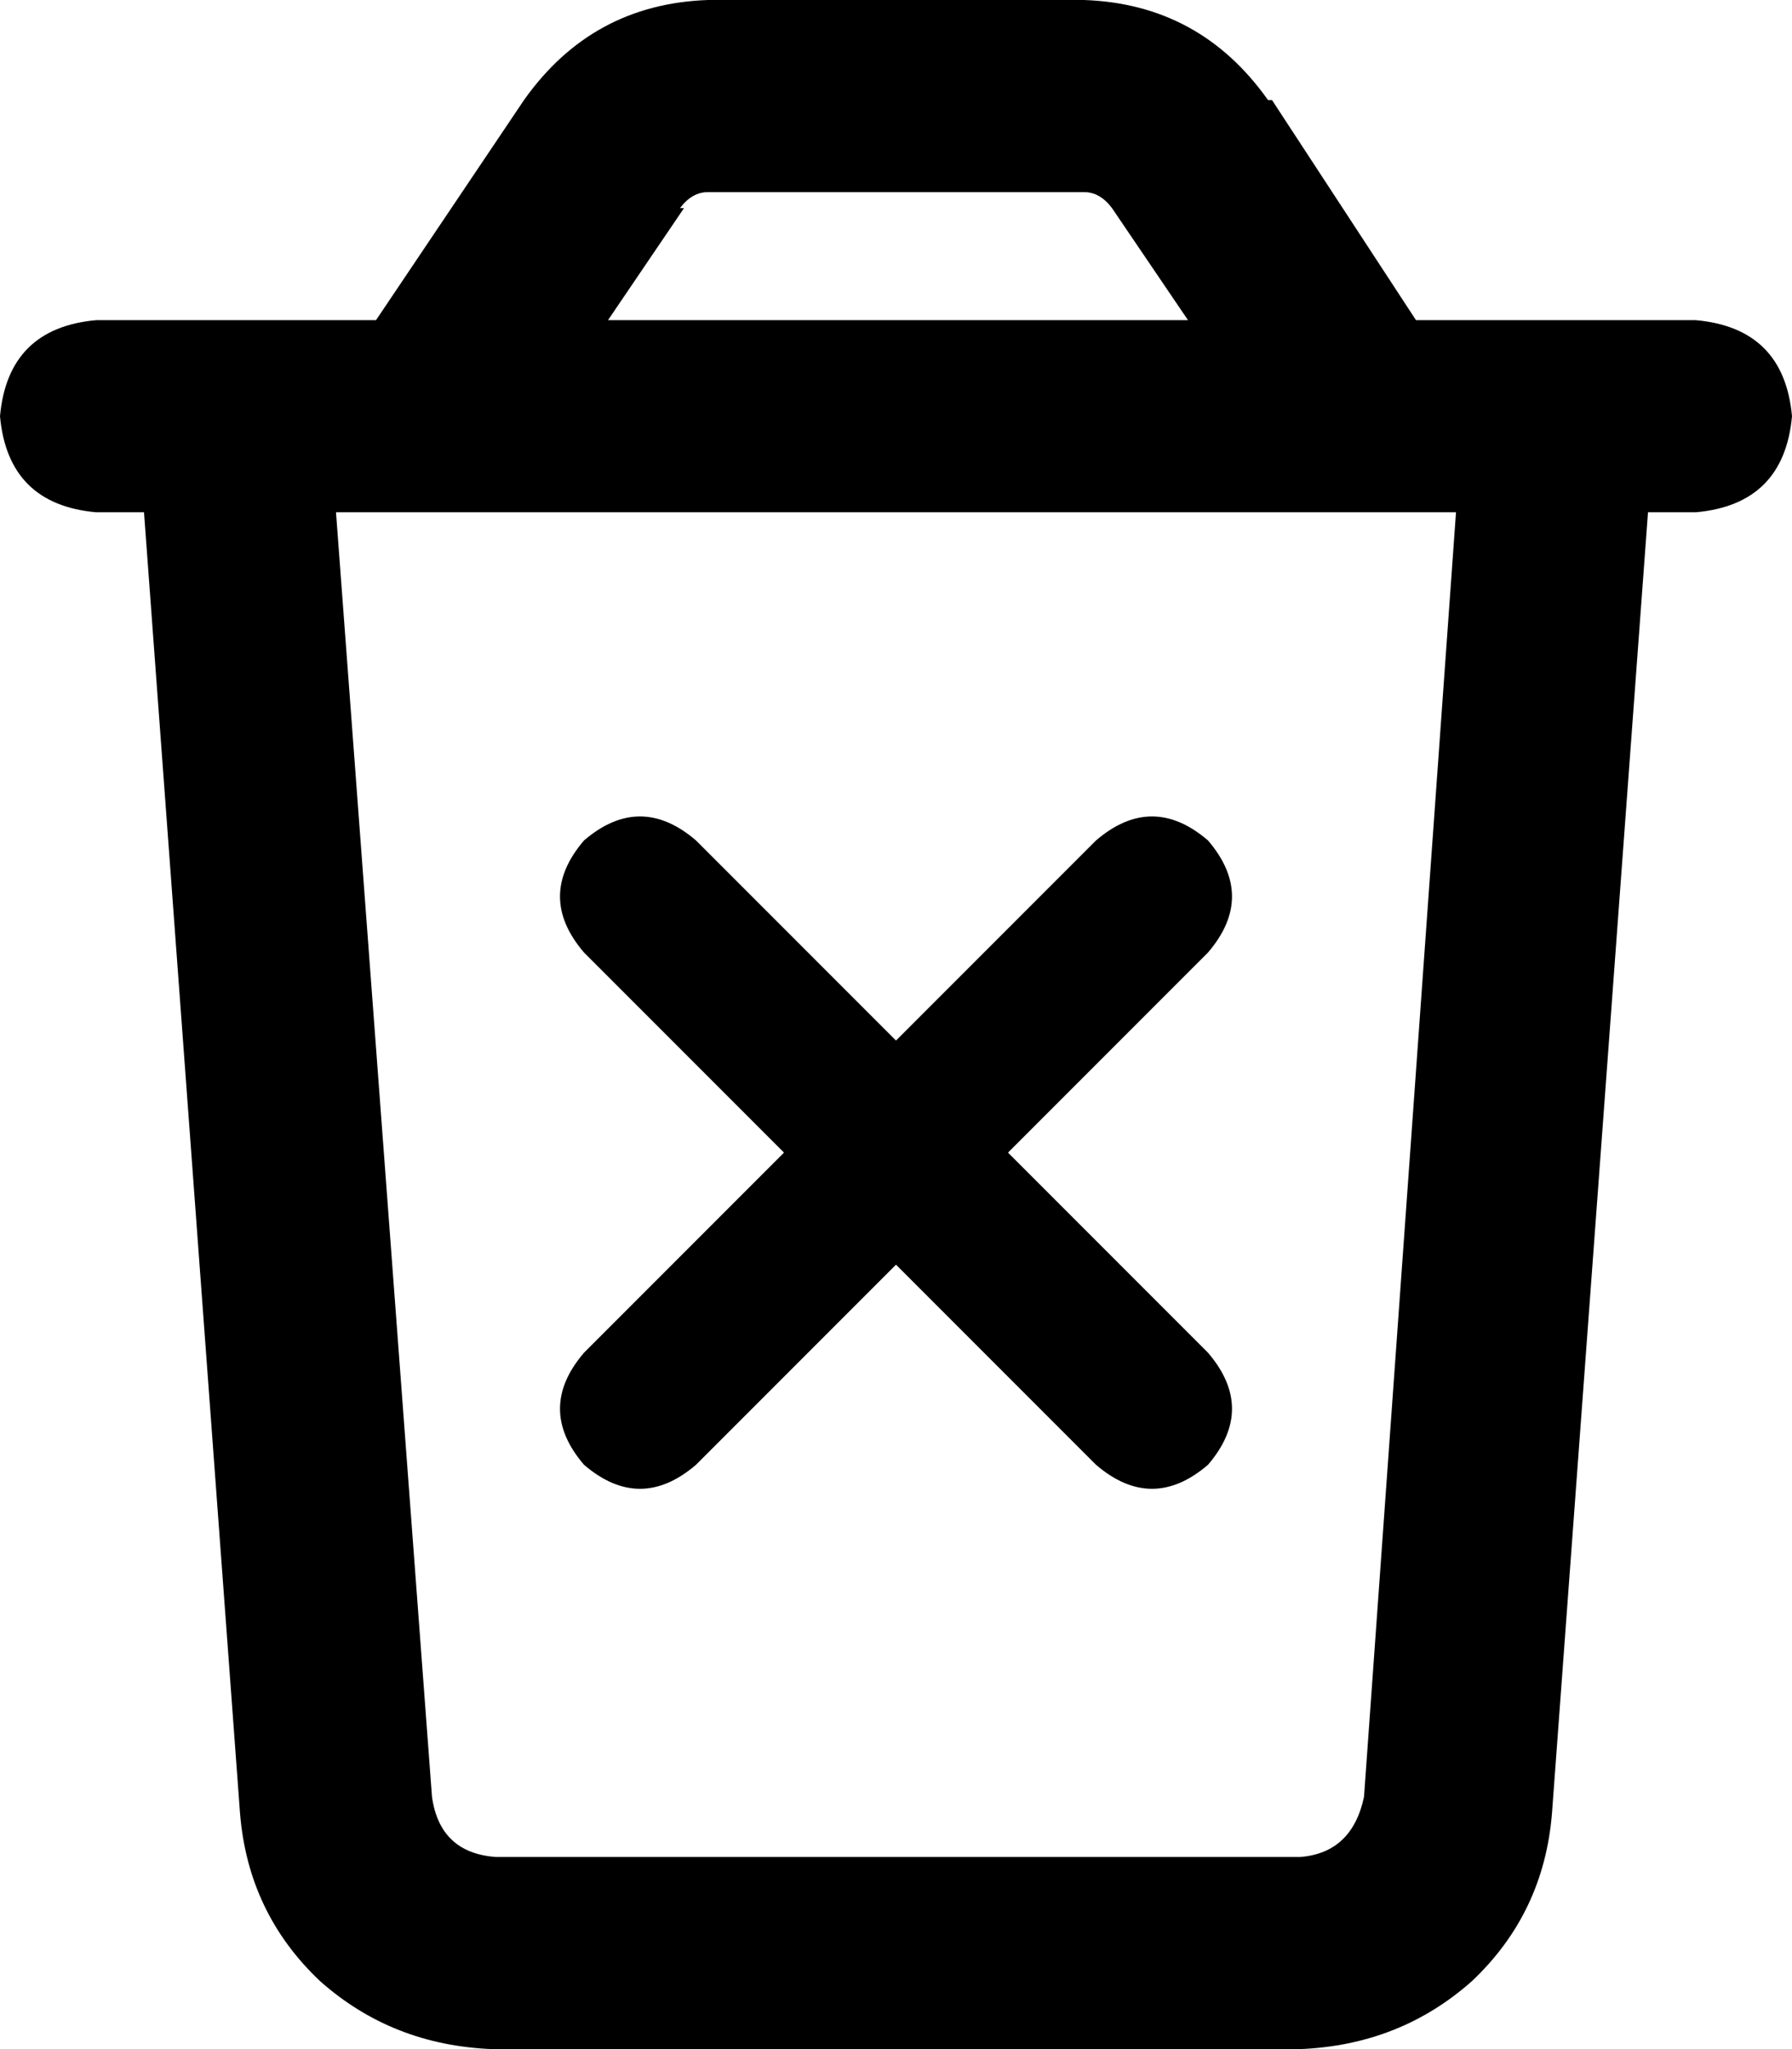 <svg viewBox="0 0 448 512">
  <path
    d="M 171 52 L 152 80 L 297 80 L 278 52 Q 275 48 271 48 L 177 48 Q 173 48 170 52 L 171 52 Z M 318 25 L 354 80 L 368 80 L 416 80 L 424 80 Q 446 82 448 104 Q 446 126 424 128 L 412 128 L 388 453 Q 386 478 368 495 Q 350 511 325 512 L 123 512 Q 98 511 80 495 Q 62 478 60 453 L 36 128 L 24 128 Q 2 126 0 104 Q 2 82 24 80 L 32 80 L 80 80 L 94 80 L 131 25 Q 148 1 177 0 L 271 0 Q 300 1 317 25 L 318 25 Z M 84 128 L 108 449 Q 110 463 124 464 L 325 464 Q 338 463 341 449 L 364 128 L 84 128 L 84 128 Z M 146 210 Q 160 198 174 210 L 224 260 L 274 210 Q 288 198 302 210 Q 314 224 302 238 L 252 288 L 302 338 Q 314 352 302 366 Q 288 378 274 366 L 224 316 L 174 366 Q 160 378 146 366 Q 134 352 146 338 L 196 288 L 146 238 Q 134 224 146 210 L 146 210 Z"
  />
</svg>